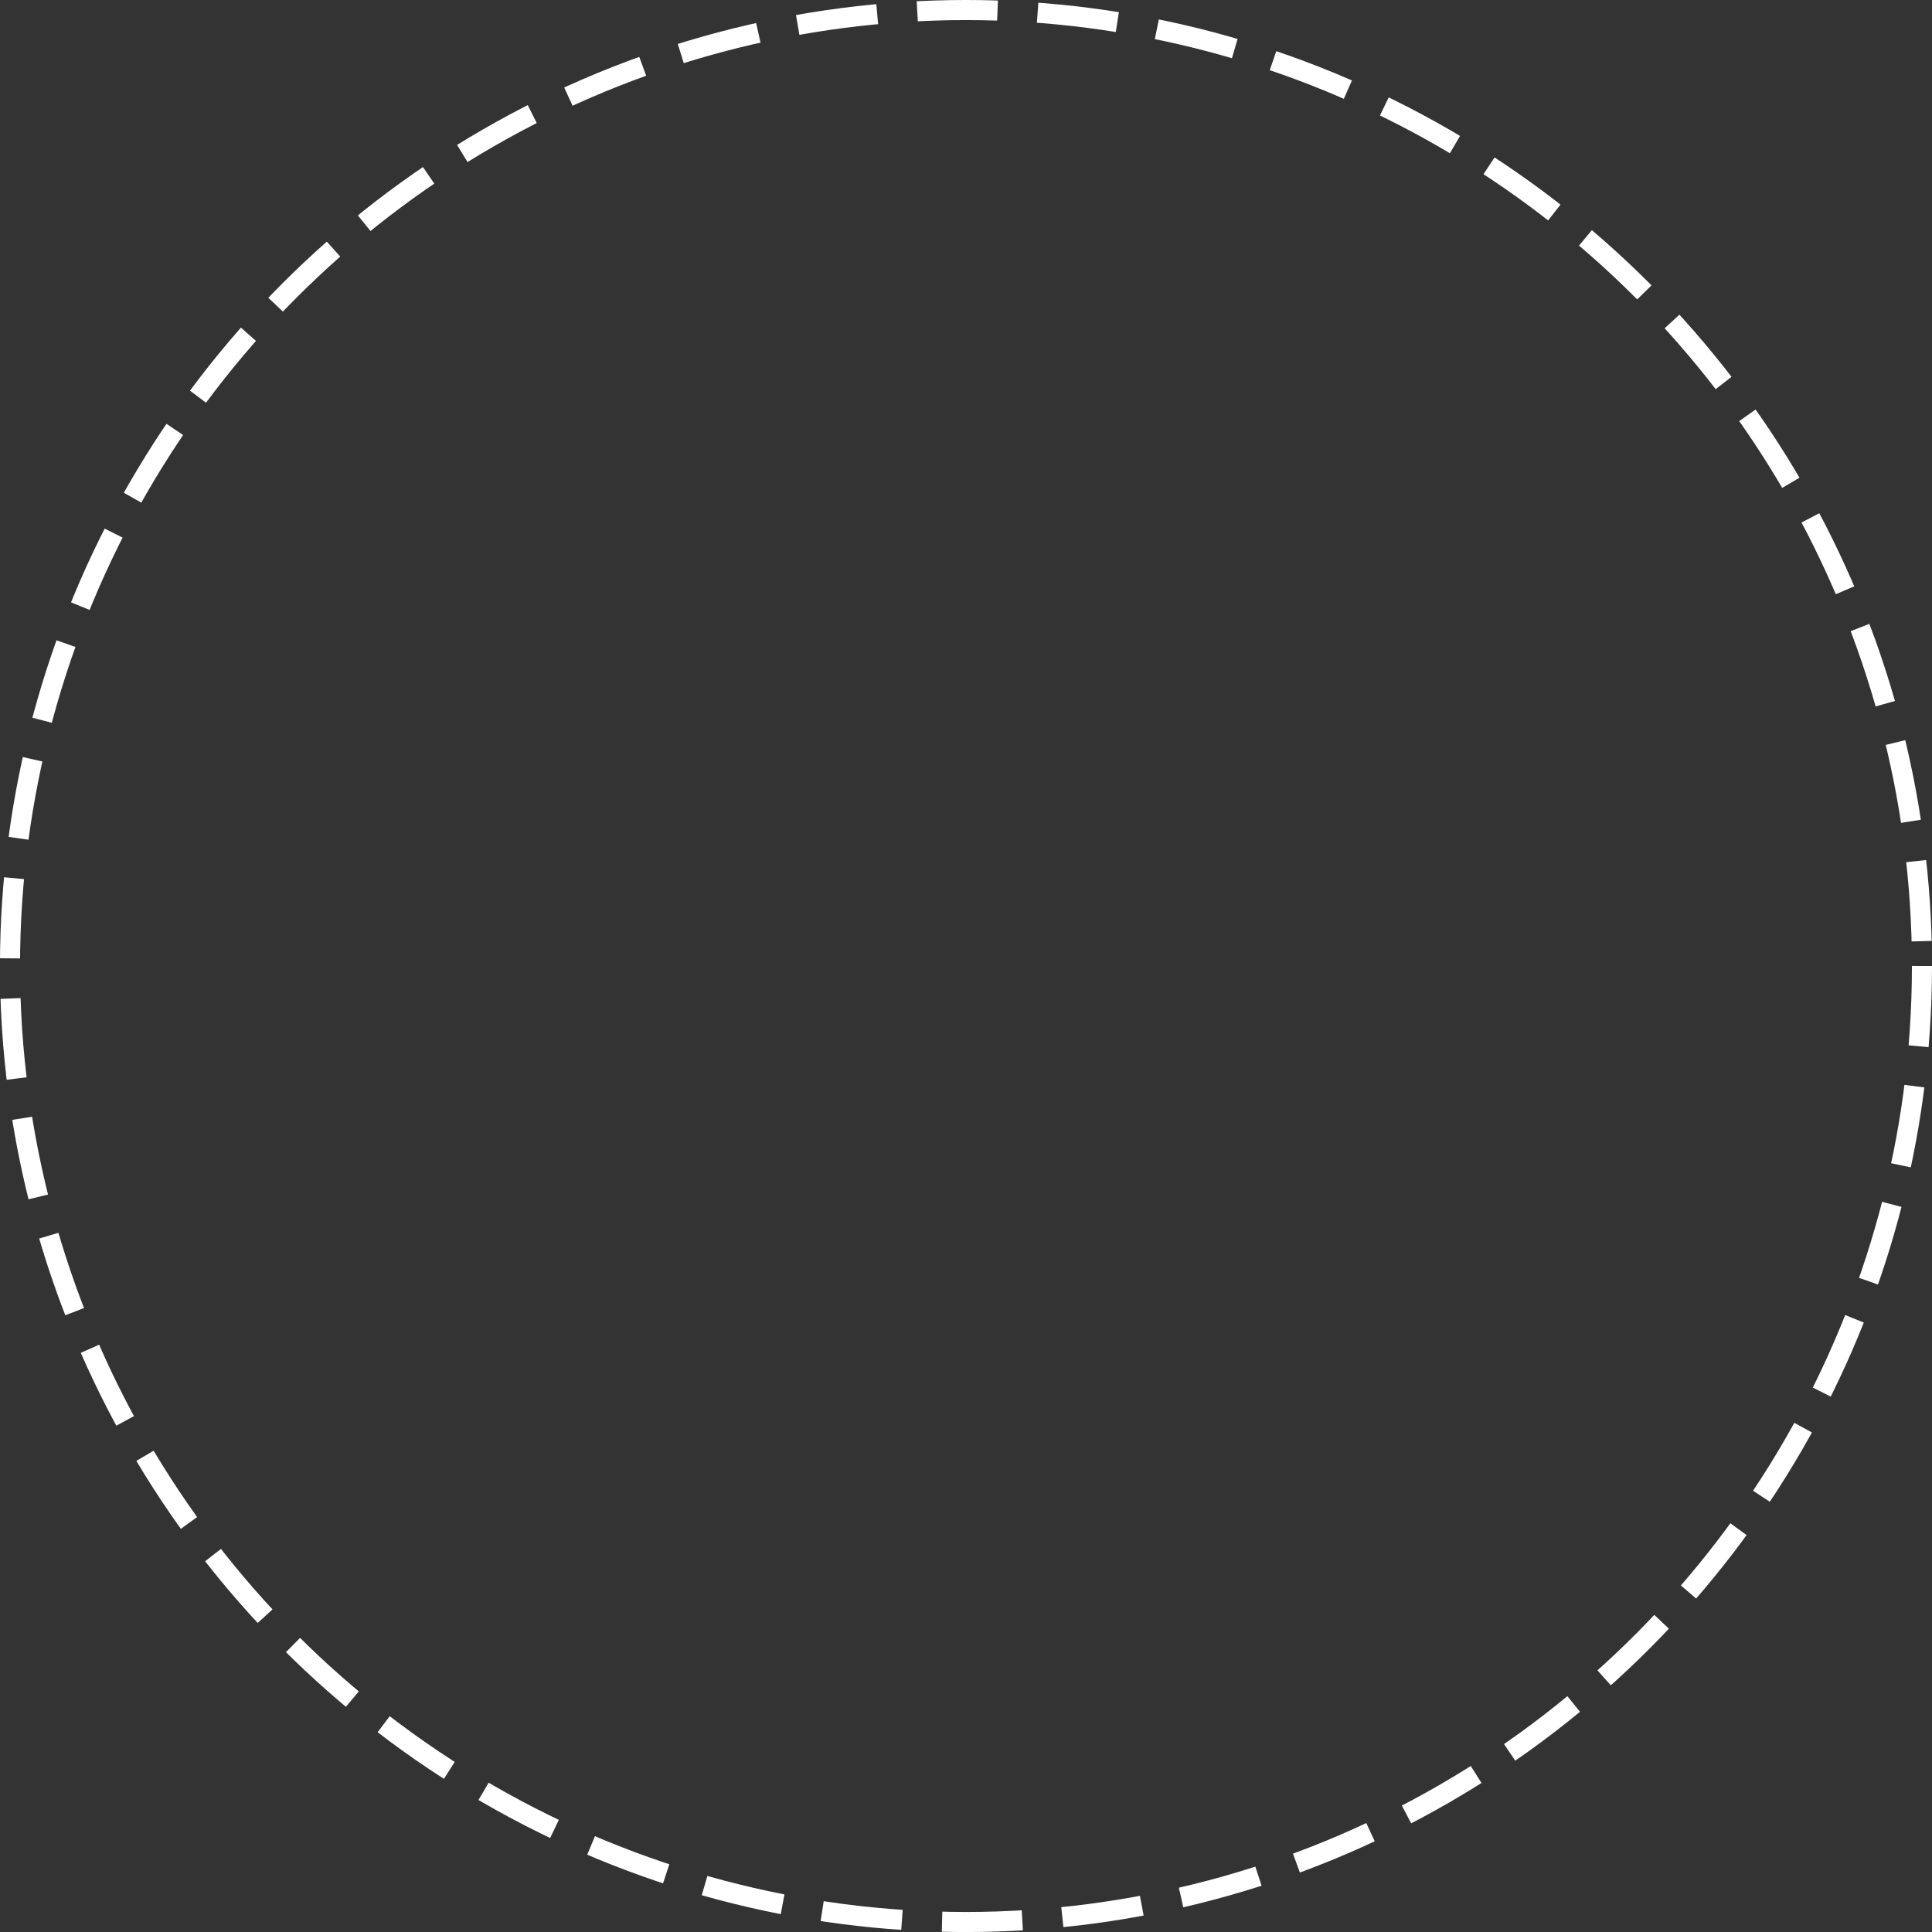 <?xml version="1.0" encoding="UTF-8" standalone="no"?>
<!-- Created with Inkscape (http://www.inkscape.org/) -->

<svg
   width="96.248mm"
   height="96.25mm"
   viewBox="0 0 96.248 96.25"
   version="1.1"
   id="svg1"
   inkscape:version="1.3.2 (091e20e, 2023-11-25)"
   sodipodi:docname="dotted_circle.svg"
   inkscape:export-filename="dotted_circle.png"
   inkscape:export-xdpi="96"
   inkscape:export-ydpi="96"
   xmlns:inkscape="http://www.inkscape.org/namespaces/inkscape"
   xmlns:sodipodi="http://sodipodi.sourceforge.net/DTD/sodipodi-0.dtd"
   xmlns="http://www.w3.org/2000/svg"
   xmlns:svg="http://www.w3.org/2000/svg">
  <rect x="0" y="0" width="96.248" height="96.25" fill="#333333" stroke="none"/>
  <sodipodi:namedview
     id="namedview1"
     pagecolor="#ffffff"
     bordercolor="#000000"
     borderopacity="0.25"
     inkscape:showpageshadow="2"
     inkscape:pageopacity="0.0"
     inkscape:pagecheckerboard="0"
     inkscape:deskcolor="#d1d1d1"
     inkscape:document-units="mm"
     inkscape:zoom="1"
     inkscape:cx="221.5"
     inkscape:cy="193"
     inkscape:window-width="1440"
     inkscape:window-height="847"
     inkscape:window-x="0"
     inkscape:window-y="25"
     inkscape:window-maximized="1"
     inkscape:current-layer="layer1" />
  <defs
     id="defs1" />
  <g
     inkscape:label="Layer 1"
     inkscape:groupmode="layer"
     id="layer1"
     transform="translate(15.579,18.227)">
    <circle
       style="fill:none;stroke:#ffffff;stroke-width:1;stroke-dasharray:4, 2;stroke-dashoffset:0;stroke-opacity:1"
       id="path1"
       r="47.625"
       cy="29.898"
       cx="32.544" />
  </g>
</svg>
